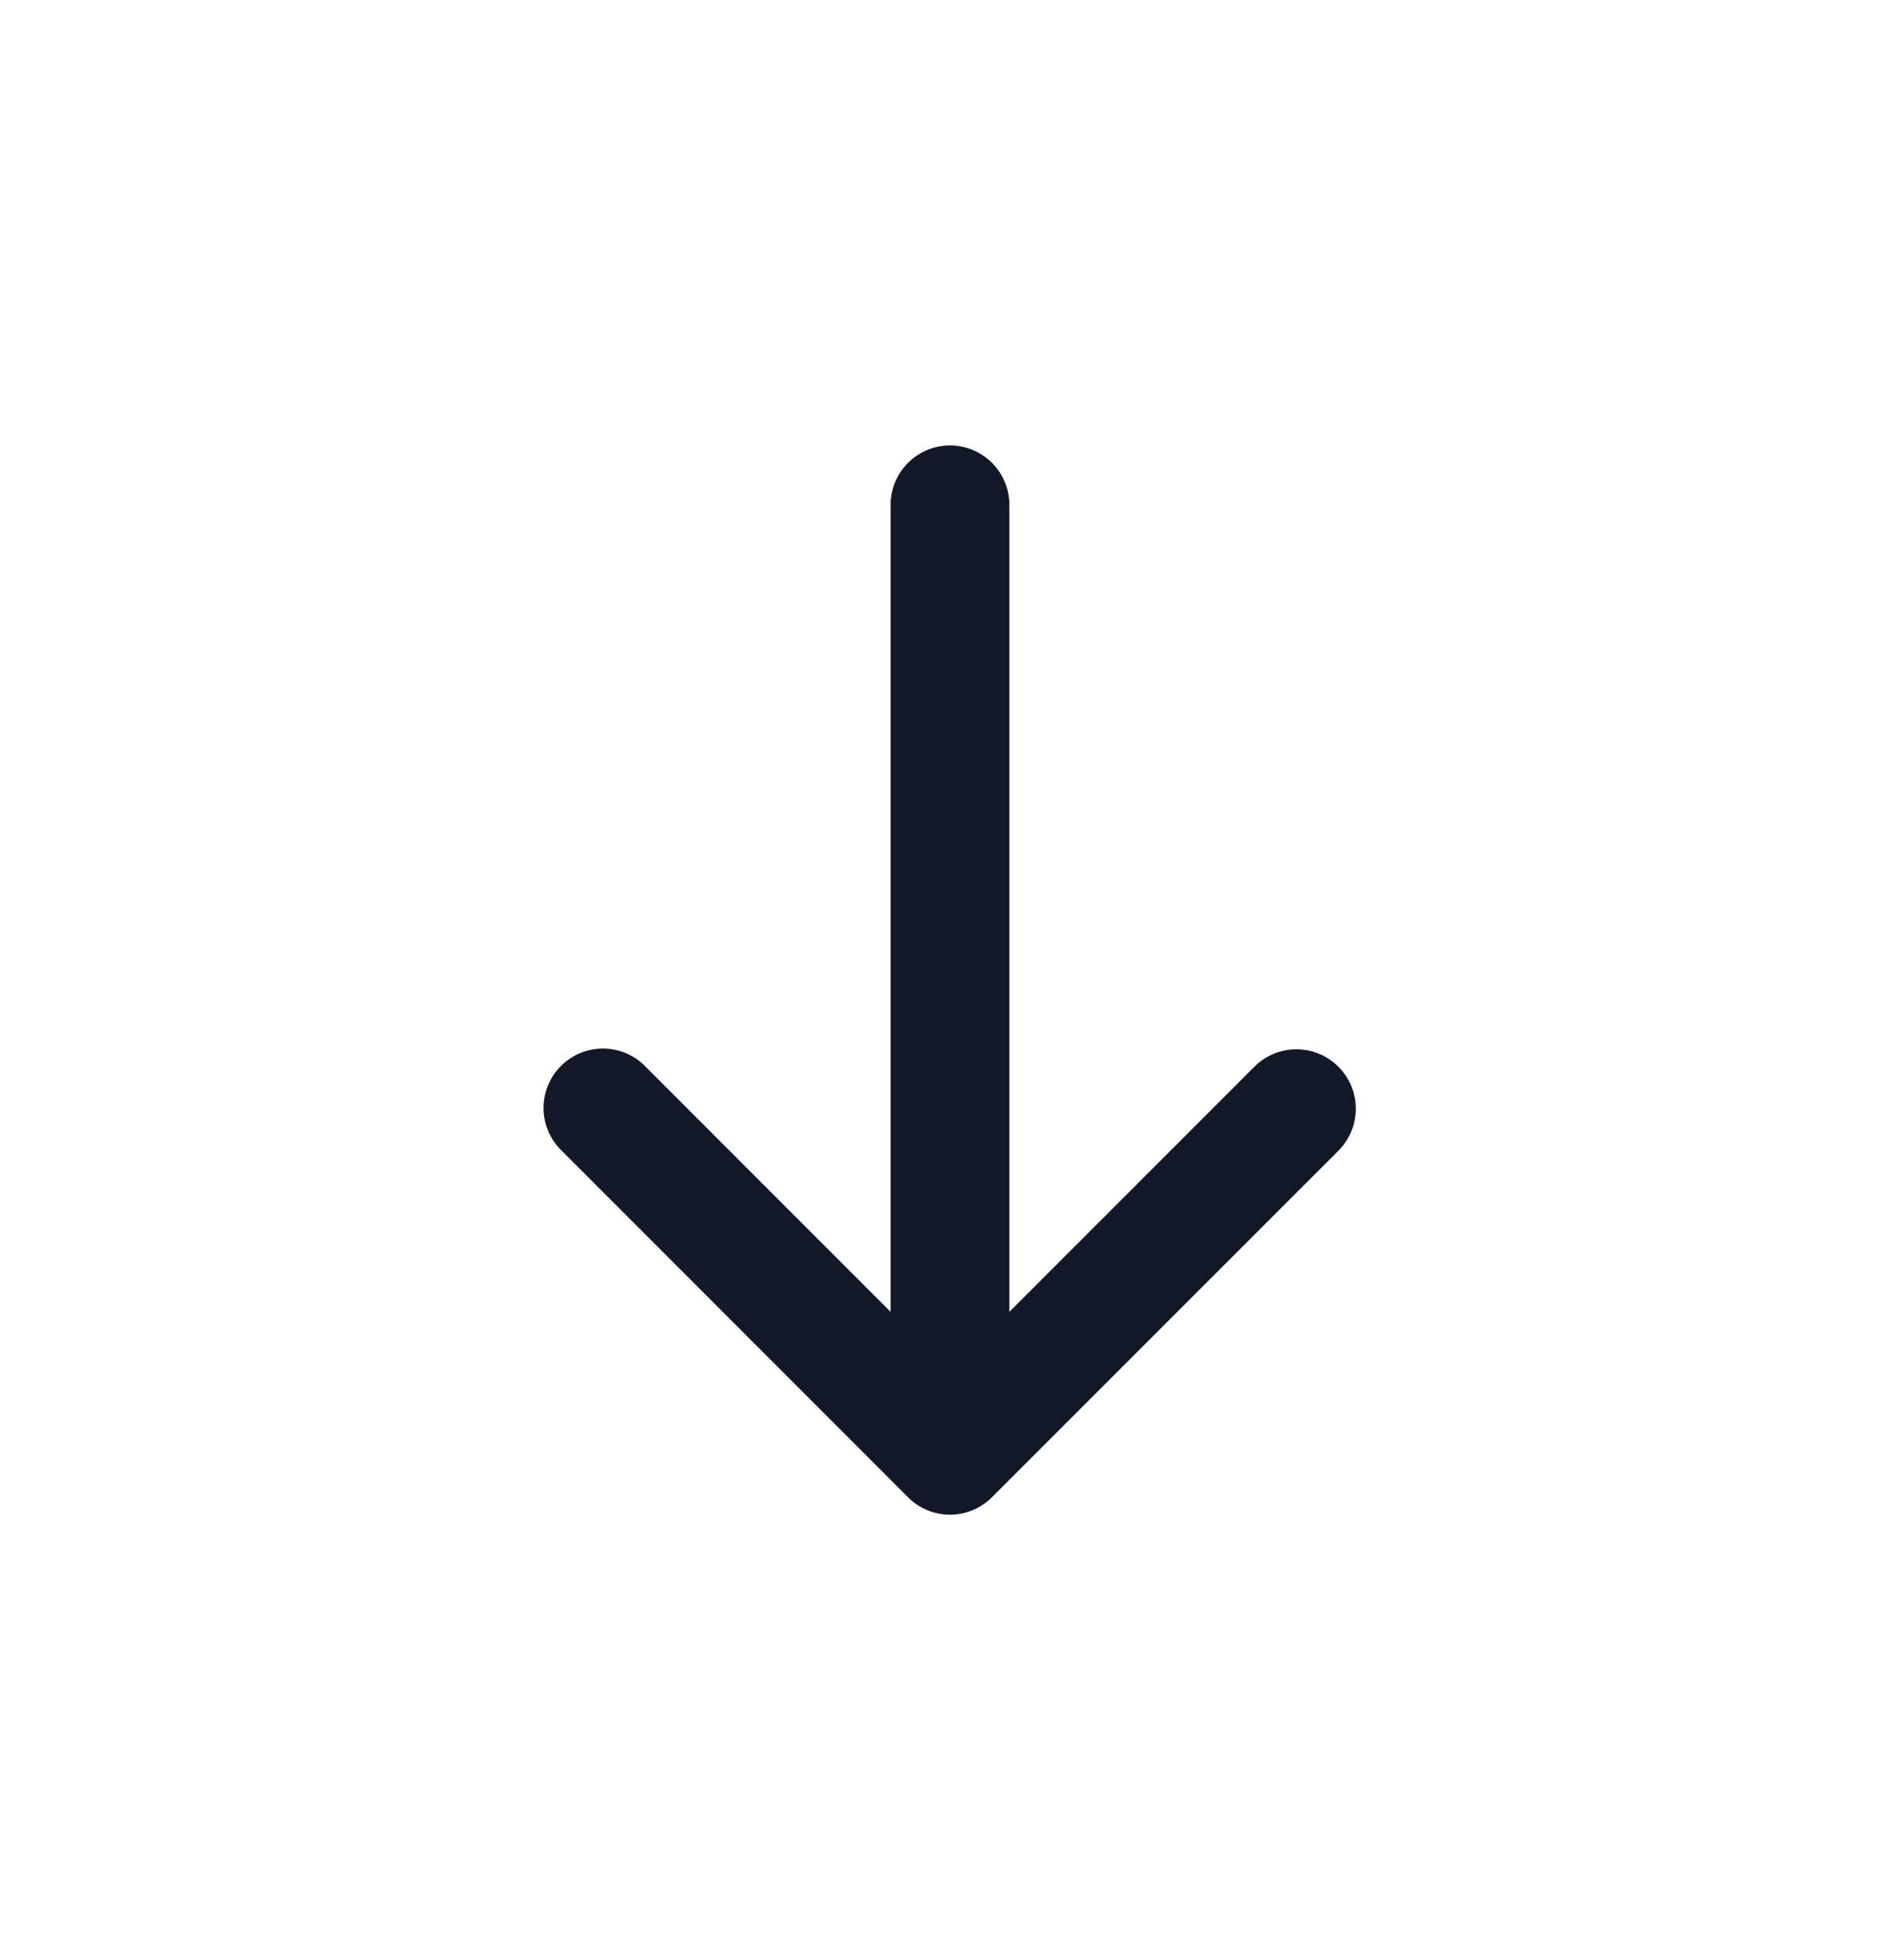 <svg xmlns="http://www.w3.org/2000/svg" width="32" height="33" fill="none" viewBox="0 0 32 33"><path fill="#111827" fill-rule="evenodd" d="M16.326 25.446a.999.999 0 0 1-1.045-.25L9.46 19.373a1 1 0 1 1 1.414-1.414L15 22.086V8.5a1 1 0 1 1 2 0v13.586l4.127-4.127a1 1 0 0 1 1.414 1.415l-5.834 5.833a.996.996 0 0 1-.381.239Z" clip-rule="evenodd"/></svg>